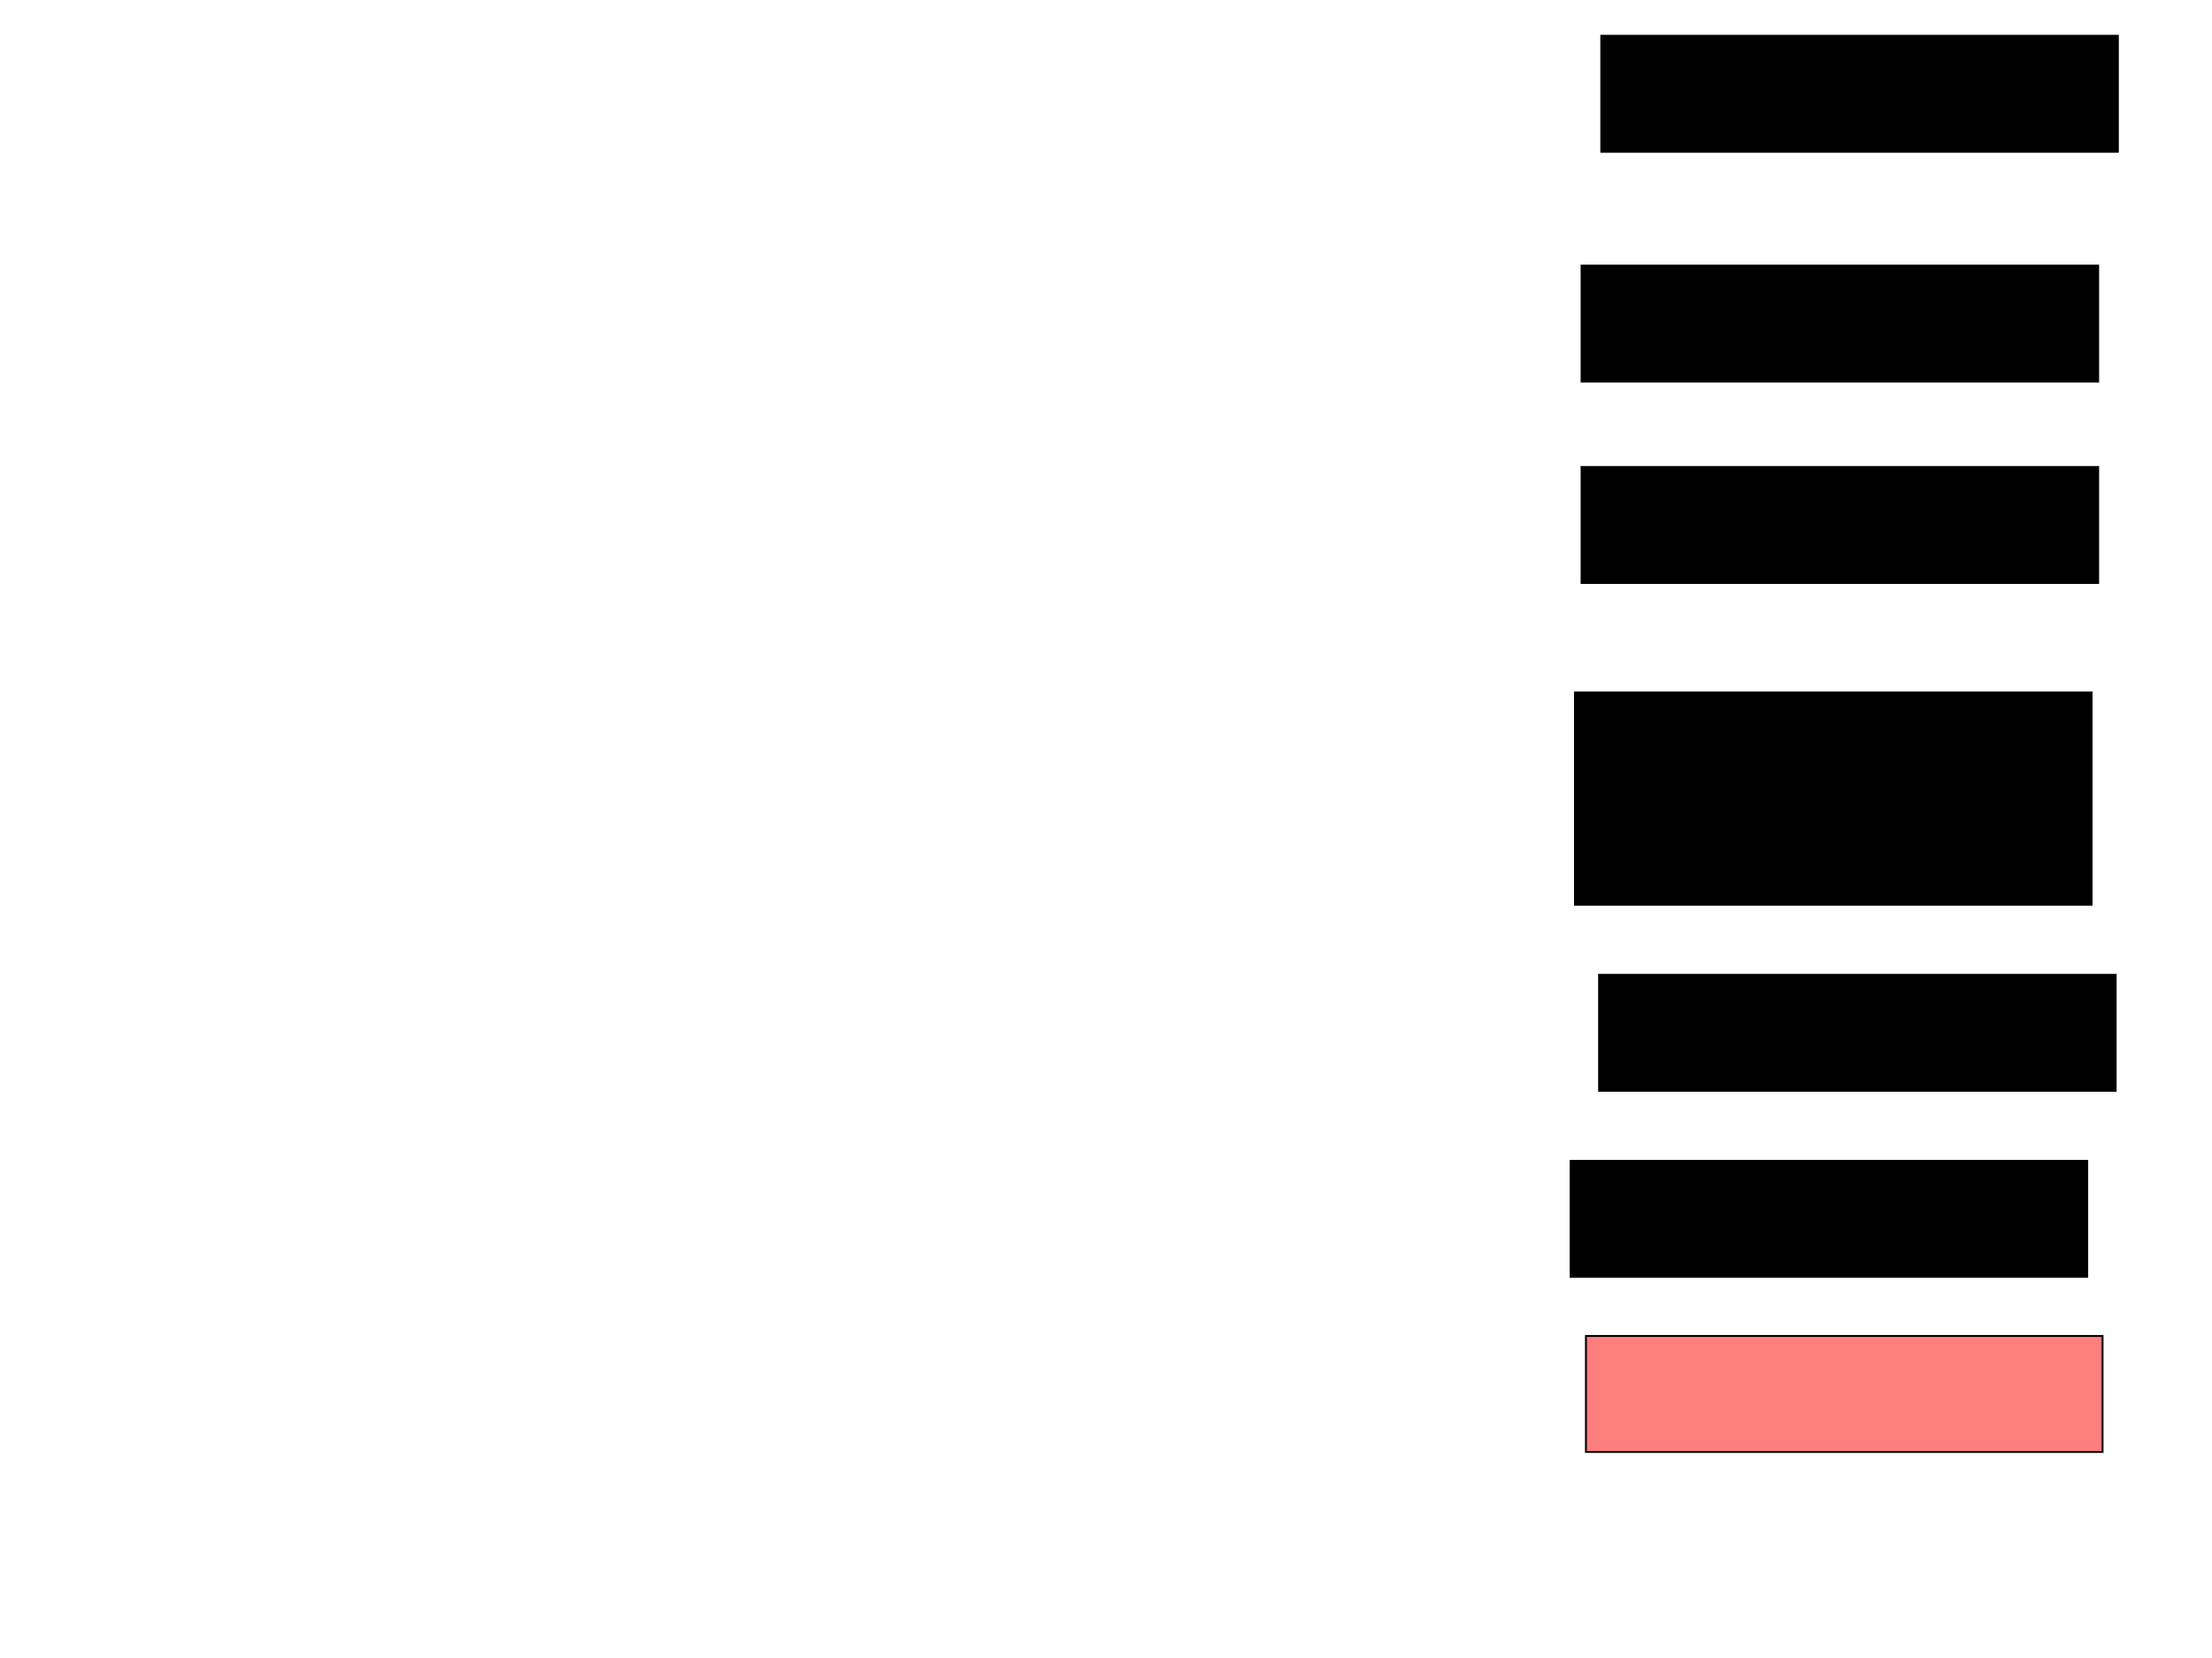 <svg xmlns="http://www.w3.org/2000/svg" width="1175" height="881">
 <!-- Created with Image Occlusion Enhanced -->
 <g>
  <title>Labels</title>
 </g>
 <g>
  <title>Masks</title>
  <rect id="21b9b83ff41b417da1b2fa3a25b814b8-ao-1" height="61.628" width="274.419" y="141.093" x="840.116" stroke="#000000" fill="#0"/>
  <rect id="21b9b83ff41b417da1b2fa3a25b814b8-ao-2" height="61.628" width="274.419" y="19" x="850.581" stroke="#000000" fill="#0"/>
  <rect id="21b9b83ff41b417da1b2fa3a25b814b8-ao-3" height="61.628" width="274.419" y="248.07" x="840.116" stroke="#000000" fill="#0"/>
  <rect id="21b9b83ff41b417da1b2fa3a25b814b8-ao-4" height="61.628" width="274.419" y="517.837" x="849.419" stroke="#000000" fill="#0"/>
  <rect id="21b9b83ff41b417da1b2fa3a25b814b8-ao-5" height="61.628" width="274.419" y="616.674" x="834.302" stroke="#000000" fill="#0"/>
  <rect id="21b9b83ff41b417da1b2fa3a25b814b8-ao-6" height="61.628" width="274.419" y="709.698" x="842.442" stroke="#000000" fill="#FF7E7E" class="qshape"/>
  <rect stroke="#000000" id="21b9b83ff41b417da1b2fa3a25b814b8-ao-7" height="112.791" width="274.419" y="367.837" x="836.628" fill="#0"/>
 </g>
</svg>